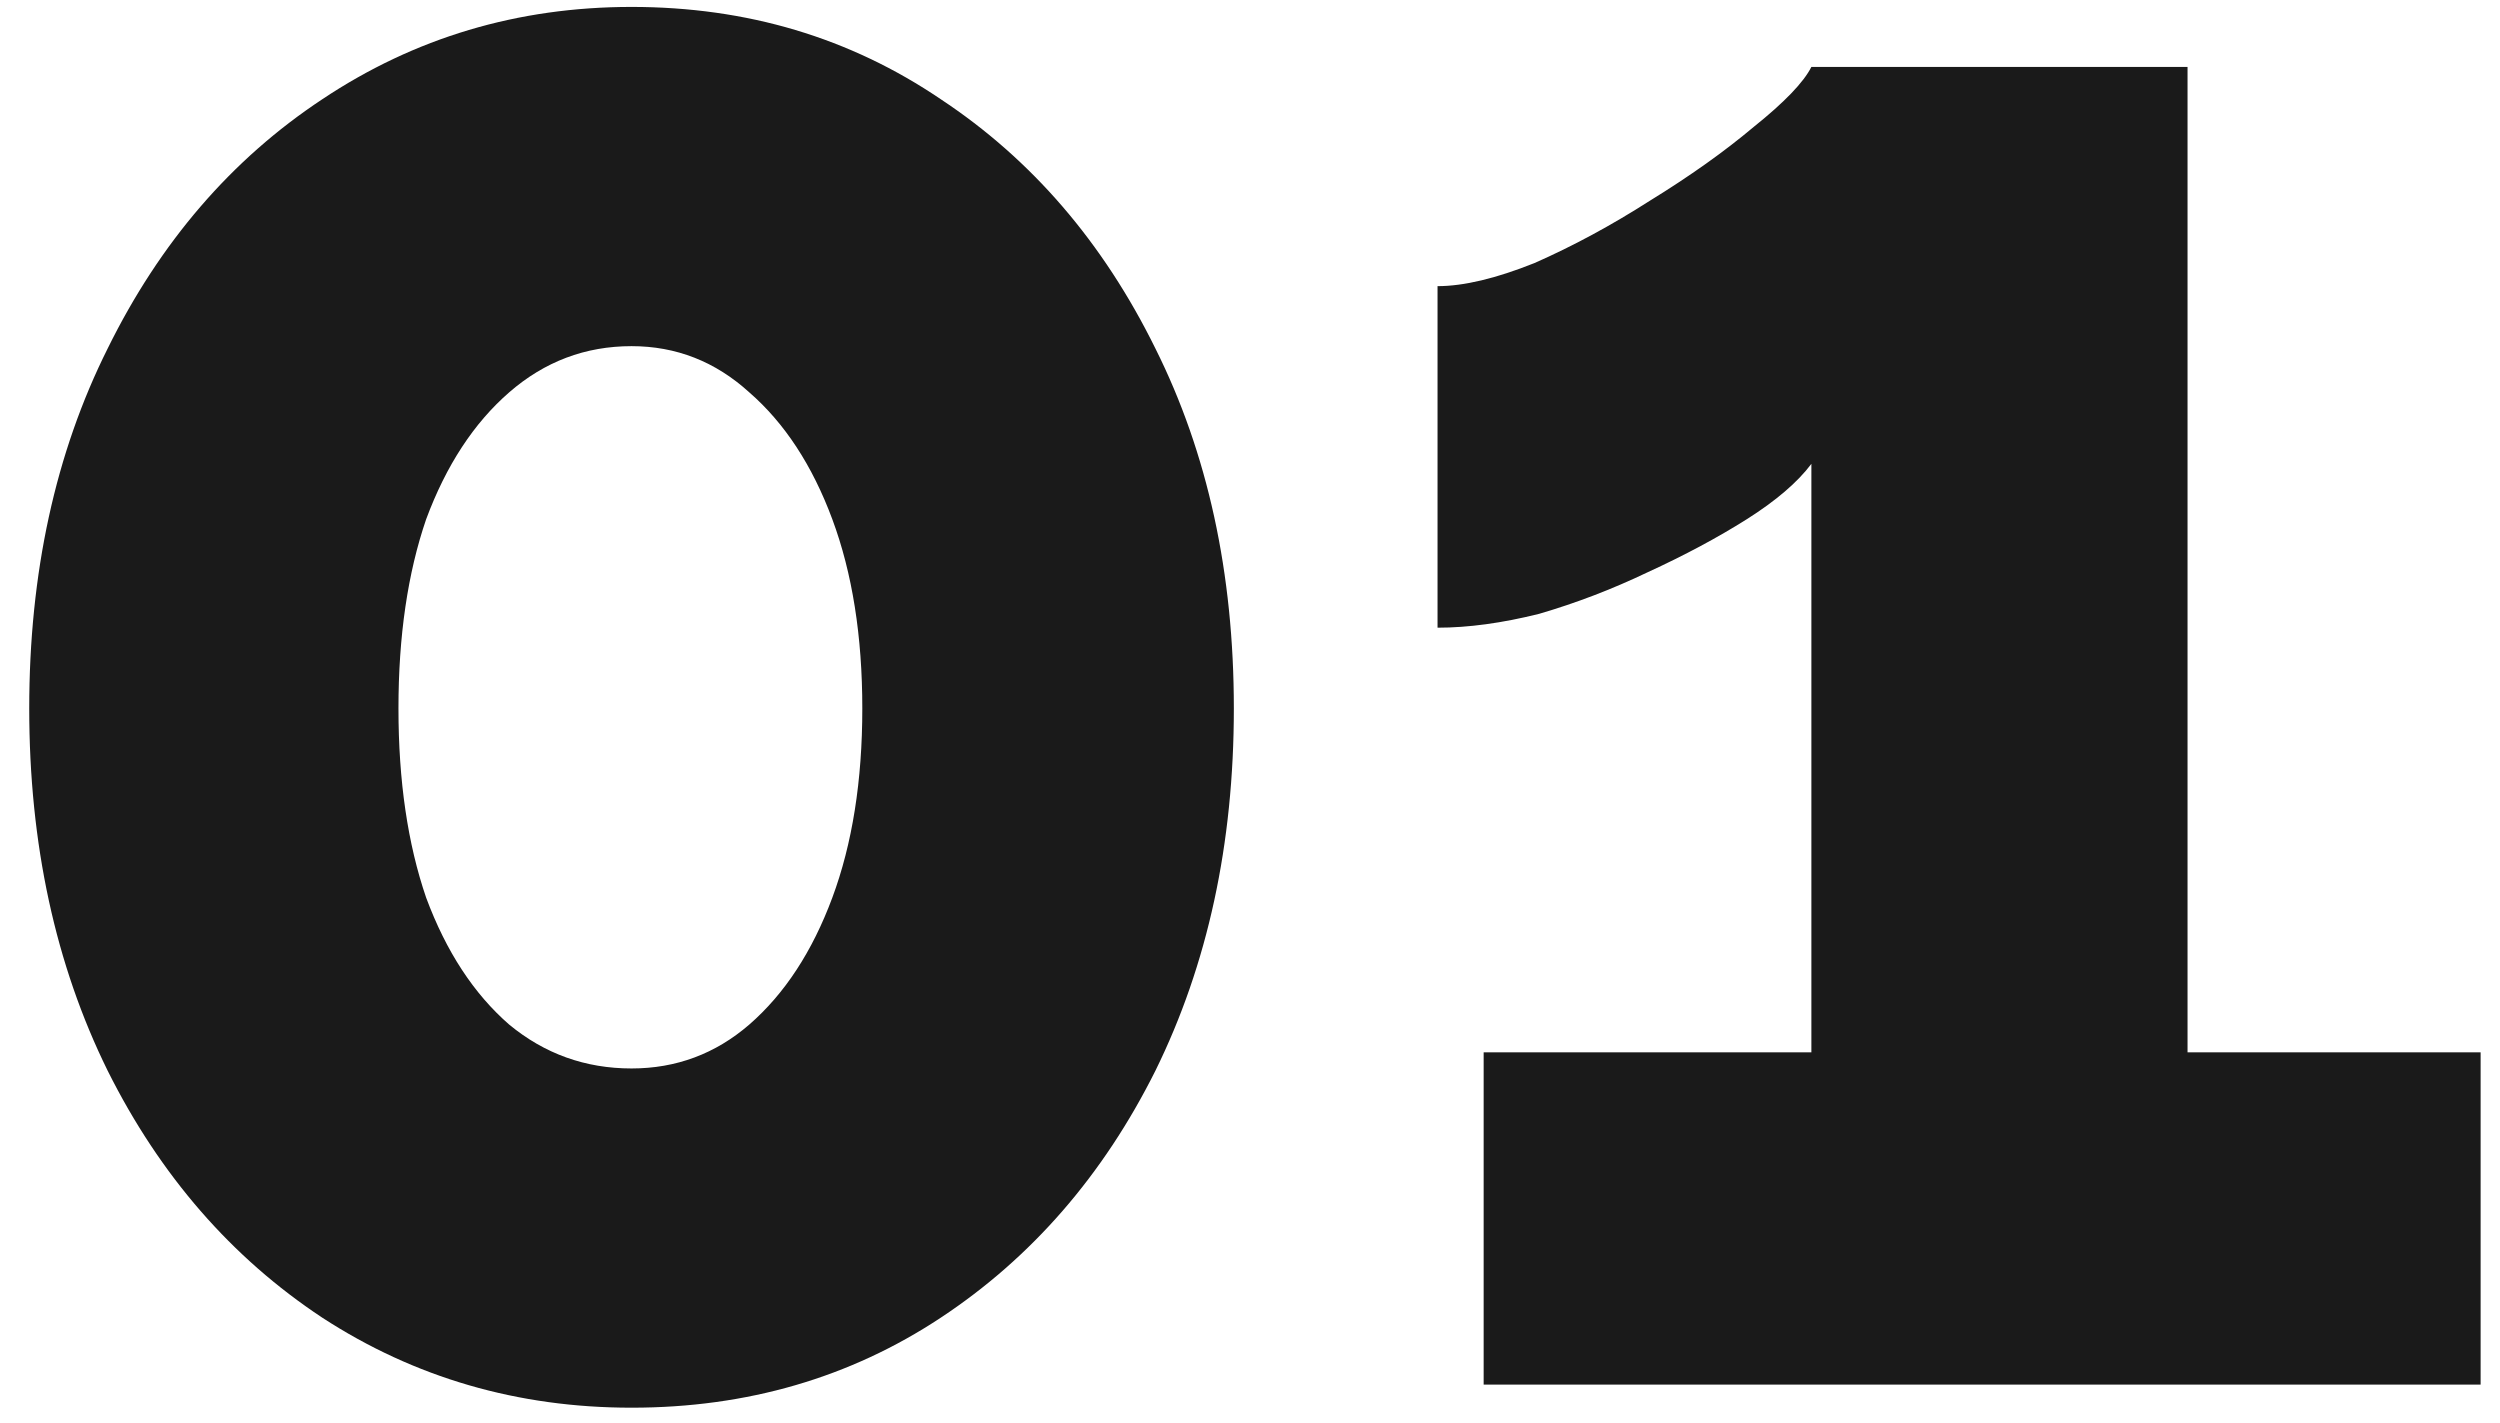 <svg width="65" height="37" viewBox="0 0 65 37" fill="none" xmlns="http://www.w3.org/2000/svg">
<path d="M32.08 18.42C32.08 21.94 31.4 25.08 30.04 27.84C28.68 30.56 26.82 32.7 24.46 34.26C22.1 35.82 19.42 36.6 16.42 36.6C13.46 36.6 10.78 35.82 8.38 34.26C6.02 32.7 4.16 30.56 2.8 27.84C1.44 25.08 0.76 21.94 0.76 18.42C0.76 14.9 1.44 11.78 2.8 9.06C4.16 6.3 6.02 4.14 8.38 2.58C10.78 0.98 13.46 0.18 16.42 0.18C19.42 0.18 22.1 0.98 24.46 2.58C26.82 4.14 28.68 6.3 30.04 9.06C31.4 11.78 32.08 14.9 32.08 18.42ZM22.42 18.42C22.42 16.54 22.16 14.9 21.64 13.5C21.12 12.1 20.4 11 19.48 10.2C18.6 9.4 17.58 9 16.42 9C15.22 9 14.16 9.4 13.24 10.2C12.32 11 11.6 12.1 11.08 13.5C10.6 14.9 10.36 16.54 10.36 18.42C10.36 20.3 10.6 21.94 11.08 23.34C11.6 24.74 12.32 25.84 13.24 26.64C14.16 27.4 15.22 27.78 16.42 27.78C17.58 27.78 18.6 27.4 19.48 26.64C20.4 25.84 21.12 24.74 21.64 23.34C22.16 21.94 22.42 20.3 22.42 18.42ZM64.496 27.36V36H38.575V27.36H47.096V12.06C46.736 12.54 46.175 13.02 45.416 13.5C44.656 13.98 43.795 14.44 42.836 14.88C41.916 15.32 40.975 15.68 40.016 15.96C39.056 16.2 38.175 16.32 37.376 16.32V7.44C38.056 7.44 38.895 7.24 39.895 6.84C40.895 6.4 41.895 5.86 42.895 5.22C43.935 4.58 44.836 3.94 45.596 3.3C46.395 2.66 46.895 2.14 47.096 1.74H56.876V27.36H64.496Z" fill="#1A1A1A"/>
</svg>
